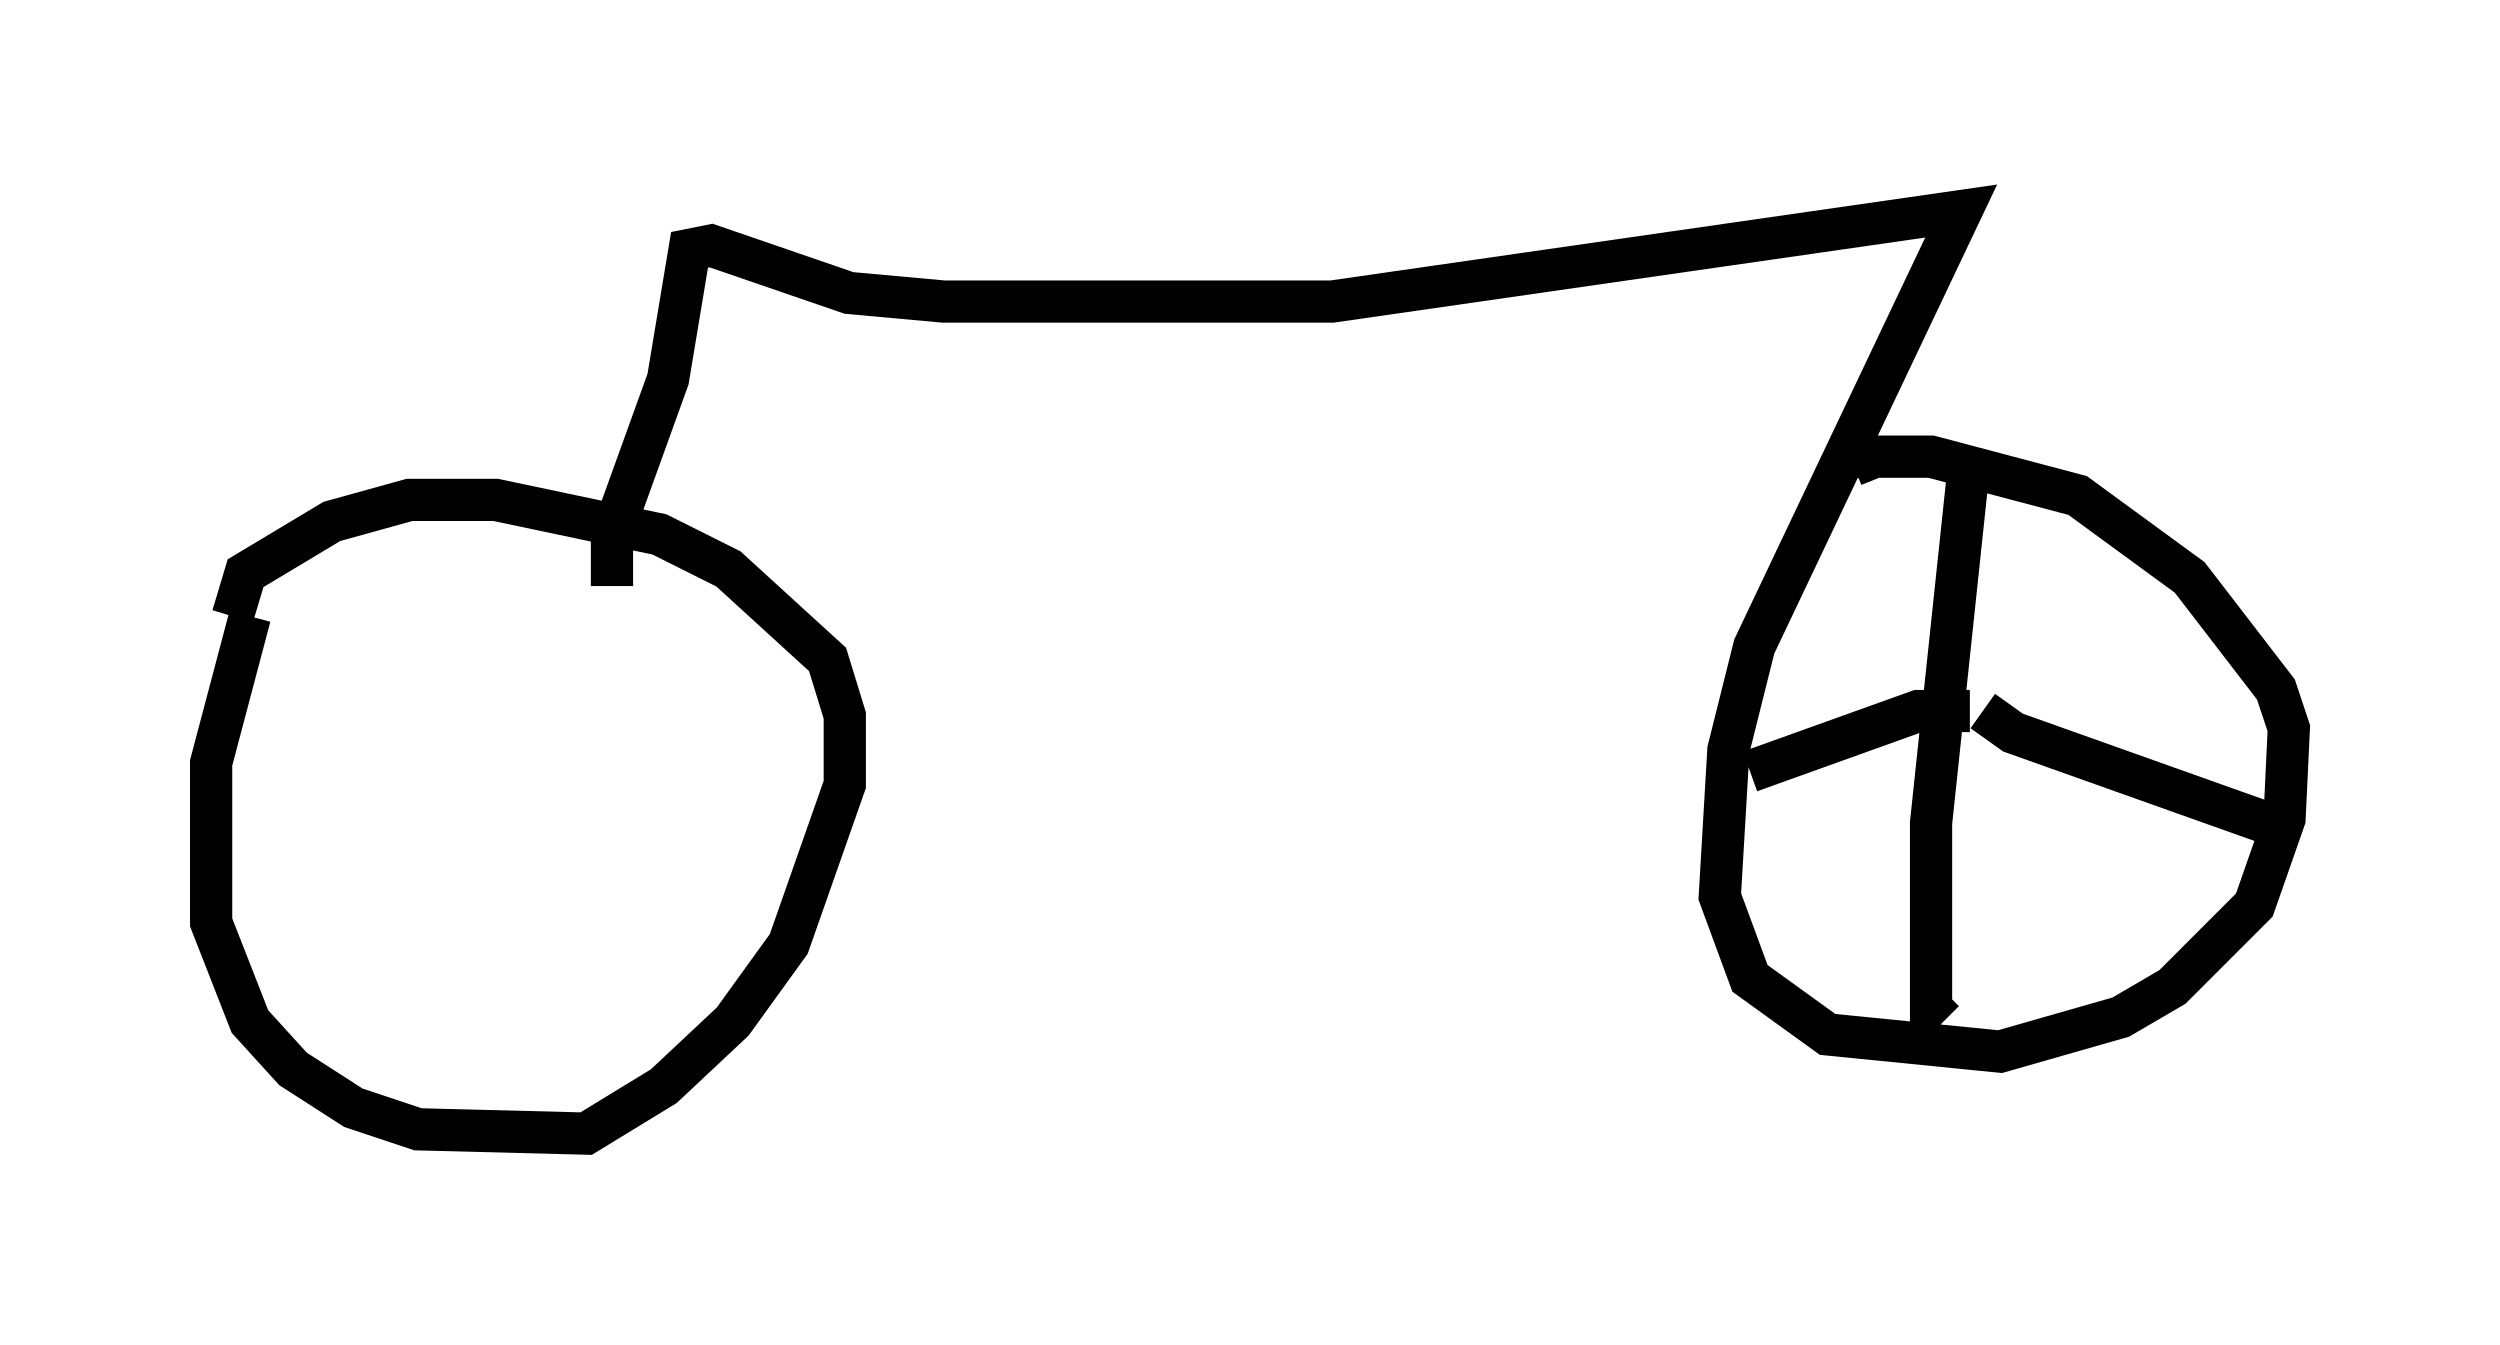 <?xml version="1.0" encoding="utf-8" ?>
<svg baseProfile="full" height="31.846" version="1.1" width="59.205" xmlns="http://www.w3.org/2000/svg" xmlns:ev="http://www.w3.org/2001/xml-events" xmlns:xlink="http://www.w3.org/1999/xlink"><defs /><rect fill="white" height="31.846" width="59.205" x="0" y="0" /><path d="M6.429, 14.494 m-0.51, 0.102 l-0.919, 3.471 0.0, 3.777 l0.919, 2.348 1.021, 1.123 l1.429, 0.919 1.531, 0.51 l3.981, 0.102 1.838, -1.123 l1.633, -1.531 1.327, -1.838 l1.327, -3.777 0.0, -1.633 l-0.408, -1.327 -2.348, -2.144 l-1.633, -0.817 -3.879, -0.817 l-2.042, 0.0 -1.838, 0.51 l-2.042, 1.225 -0.306, 1.021 m8.983, -0.715 l0.0, -1.225 1.327, -3.675 l0.51, -3.063 0.51, -0.102 l3.267, 1.123 2.246, 0.204 l9.188, 0.0 14.904, -2.144 l-4.9, 10.311 -0.613, 2.45 l-0.204, 3.471 0.715, 1.94 l1.838, 1.327 4.083, 0.408 l2.858, -0.817 1.225, -0.715 l1.94, -1.94 0.715, -2.042 l0.102, -2.144 -0.306, -0.919 l-2.042, -2.654 -2.654, -1.94 l-3.471, -0.919 -1.327, 0.0 l-0.51, 0.204 0.0, 0.306 m2.756, -0.51 l-0.919, 8.677 0.0, 4.288 l0.306, -0.306 m0.919, -6.635 l0.715, 0.51 6.023, 2.144 m-7.044, -2.654 l-1.225, 0.0 -3.981, 1.429 " fill="none" stroke="black" stroke-width="1" /></svg>